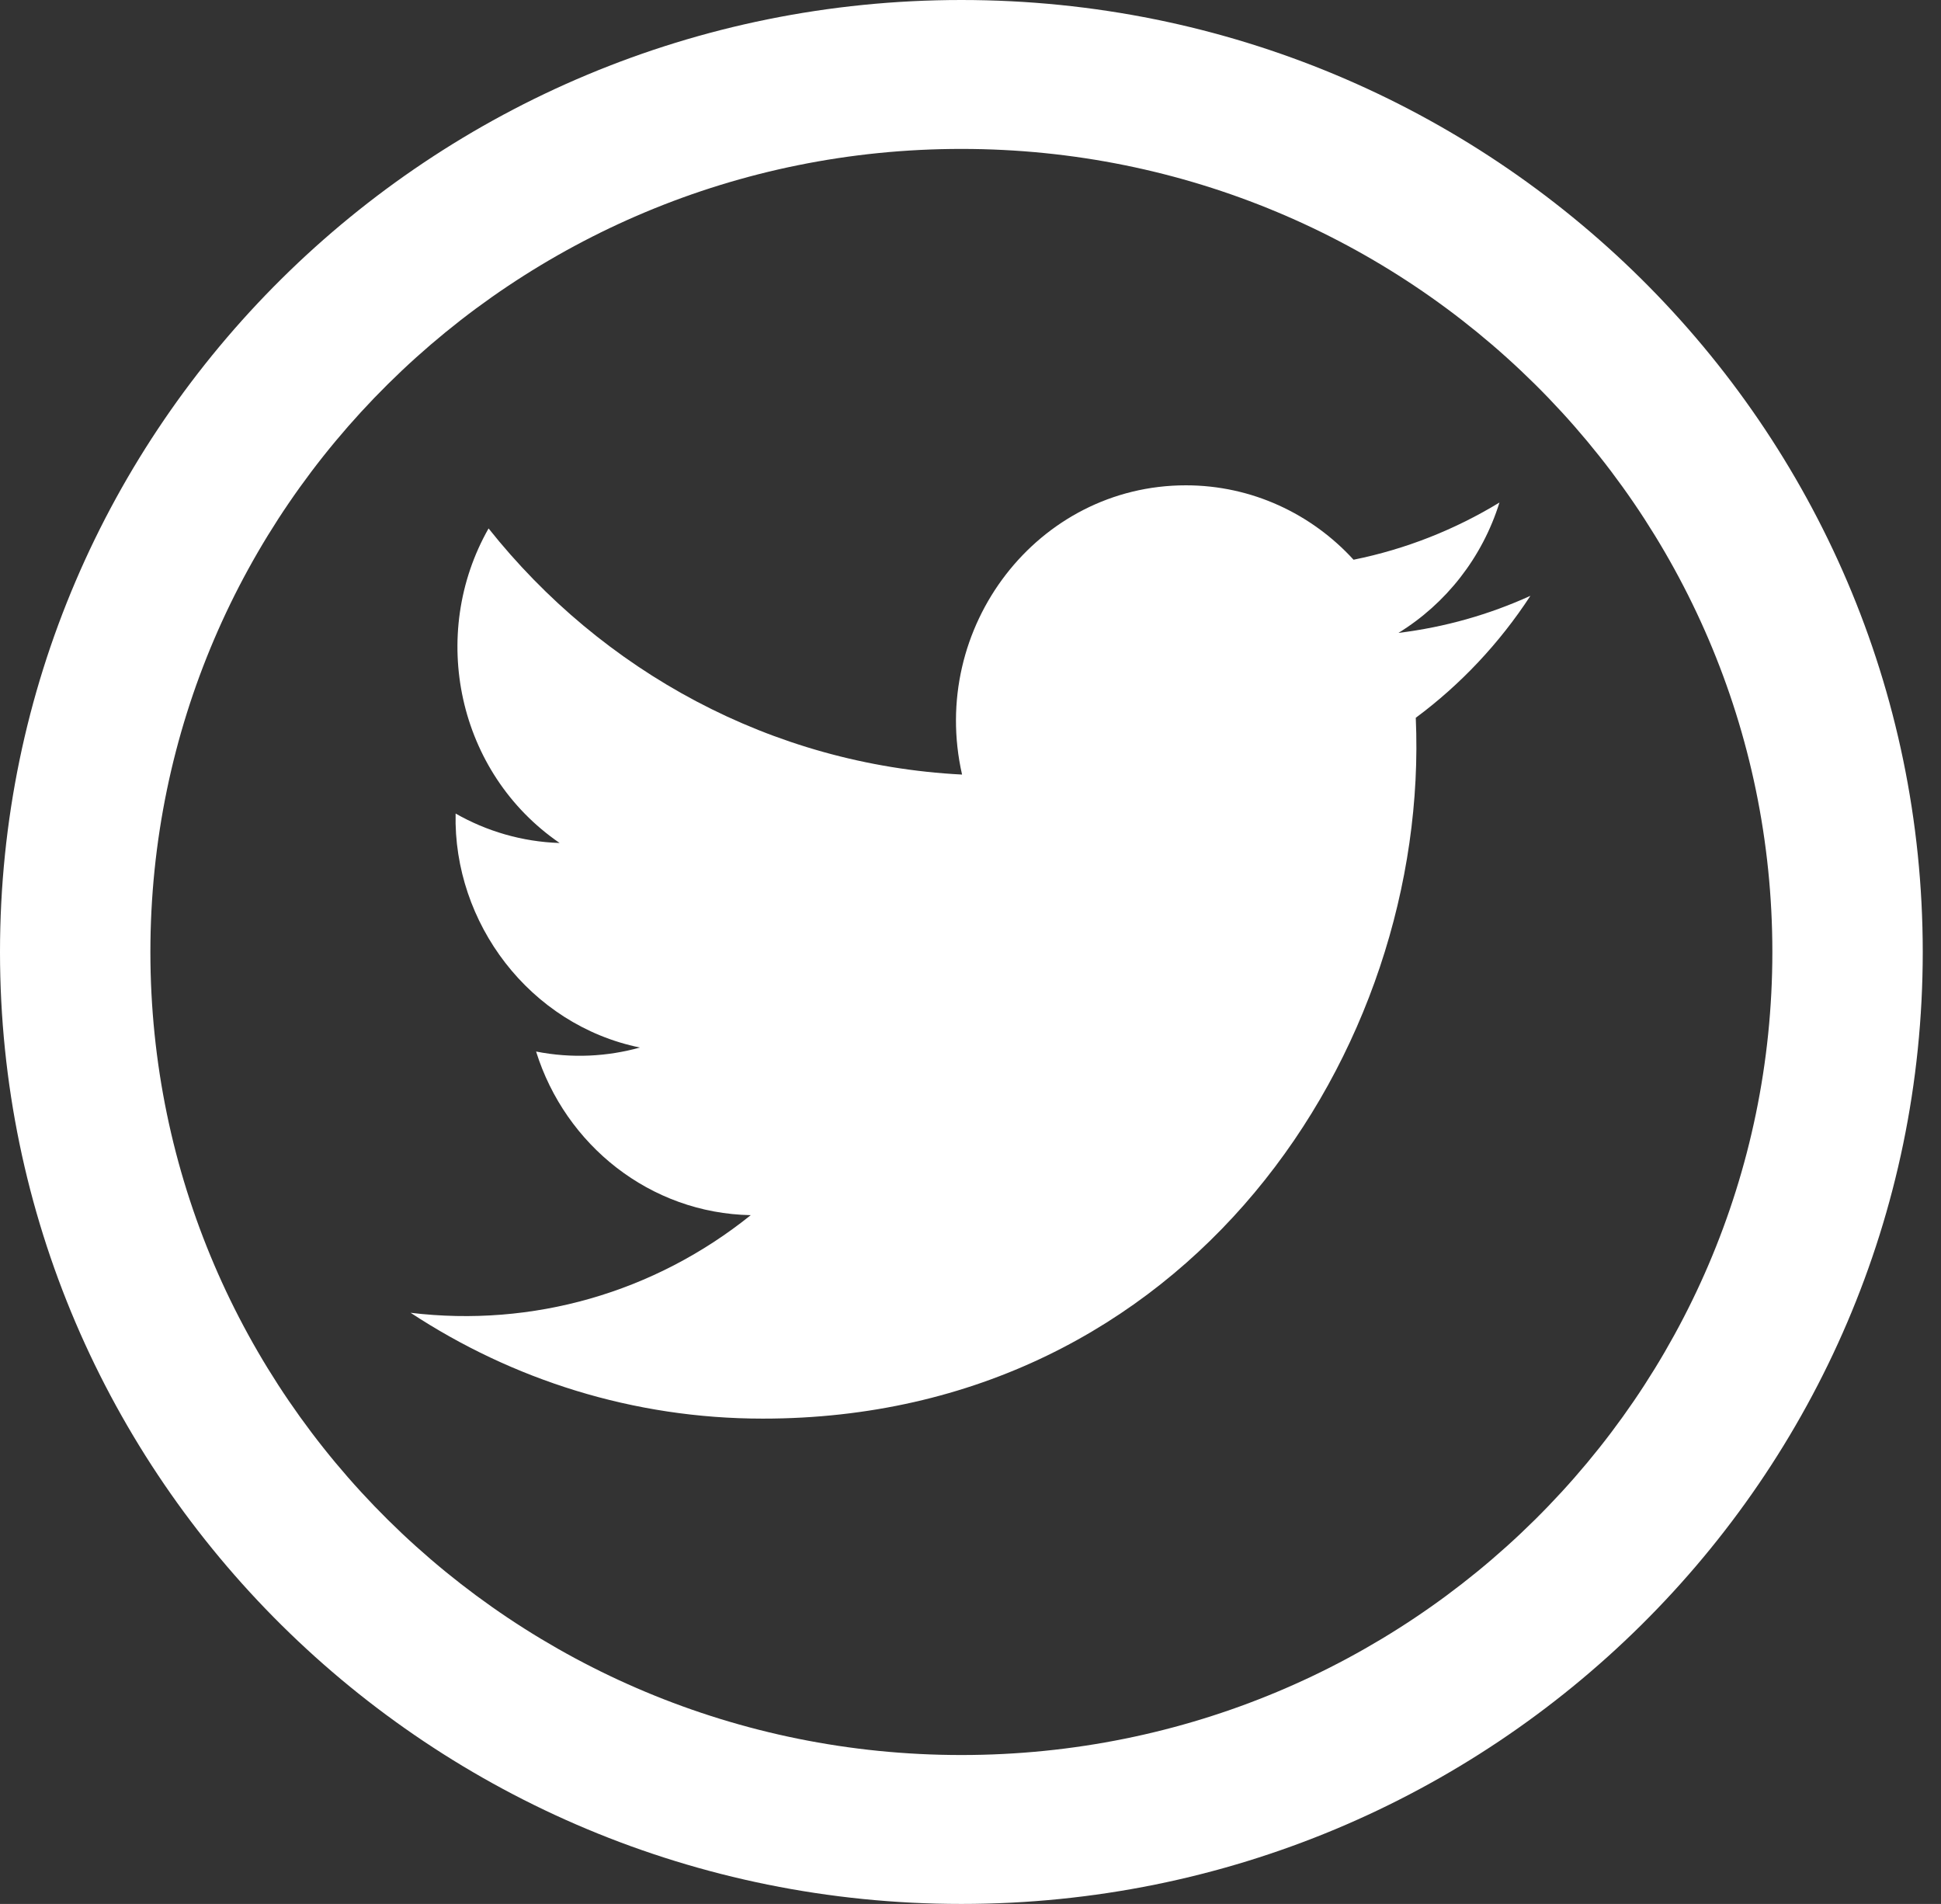 <?xml version="1.0" encoding="UTF-8"?>
<svg width="52px" height="51px" viewBox="0 0 52 51" version="1.1" xmlns="http://www.w3.org/2000/svg" xmlns:xlink="http://www.w3.org/1999/xlink">
    <rect x="0" y="0" width="52" height="51" fill="#333333" stroke="none"/>
    <title>twitter-darkicon-</title>
    <g id="Icons" stroke="none" stroke-width="1" fill="none" fill-rule="evenodd">
        <g id="twitter-dark" transform="translate(-7, -7)" fill="#FFFFFF" fill-rule="nonzero">
            <g transform="translate(7, 7)">
                <g id="iconmonstr-twitter-1" transform="translate(11, 13)">
                    <path d="M30,2.96 C28.896,3.462 27.71,3.801 26.465,3.953 C27.736,3.172 28.712,1.936 29.171,0.461 C27.983,1.184 26.665,1.71 25.262,1.993 C24.141,0.767 22.54,0 20.77,0 C16.796,0 13.876,3.802 14.774,7.748 C9.66,7.486 5.125,4.973 2.089,1.155 C0.476,3.991 1.252,7.702 3.993,9.581 C2.985,9.548 2.035,9.265 1.206,8.792 C1.139,11.716 3.183,14.451 6.143,15.06 C5.276,15.301 4.327,15.357 3.362,15.167 C4.145,17.675 6.418,19.499 9.113,19.55 C6.525,21.63 3.265,22.559 0,22.165 C2.724,23.955 5.96,25 9.435,25 C20.863,25 27.319,15.103 26.929,6.227 C28.131,5.336 29.175,4.225 30,2.96 Z" id="Path"></path>
                </g>
                <path d="M25.755,0 C11.529,0 -4.97379915e-14,11.416 -4.97379915e-14,25.5 C-4.97379915e-14,39.584 11.529,51 25.755,51 C39.98,51 51.511,39.584 51.511,25.5 C51.511,11.416 39.98,0 25.755,0 Z M25.755,47.011 C13.755,47.011 4.029,37.381 4.029,25.5 C4.029,13.619 13.755,3.989 25.755,3.989 C37.754,3.989 47.482,13.619 47.482,25.5 C47.482,37.381 37.754,47.011 25.755,47.011 Z" id="Shape-Copy"></path>
            </g>
        </g>
    </g>
</svg>